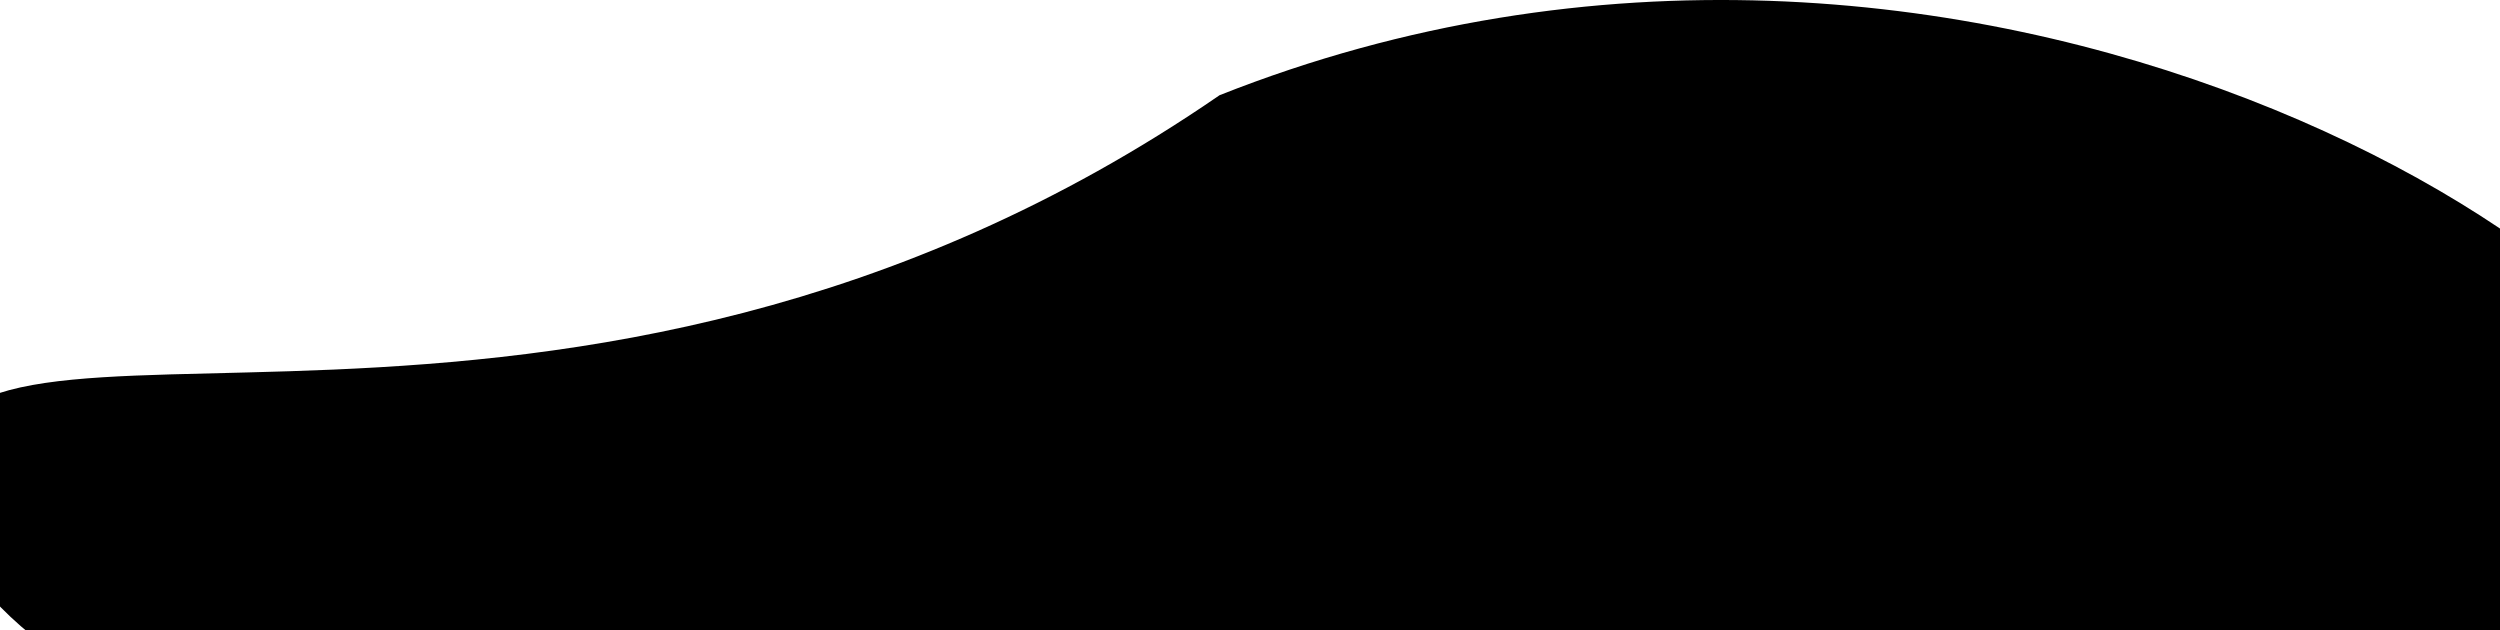 
<svg width="100%" height="100%" viewBox="0 0 1726 435" fill="none" xmlns="http://www.w3.org/2000/svg">
<path d="M1874 337.374C1874 487.389 1411.94 609 841.965 609C271.987 609 -44 474.515 -44 324.5C-44 174.485 391.473 375.892 841.965 65.748C1359.15 -139.348 1874 187.359 1874 337.374Z" fill="black"/>
</svg>
